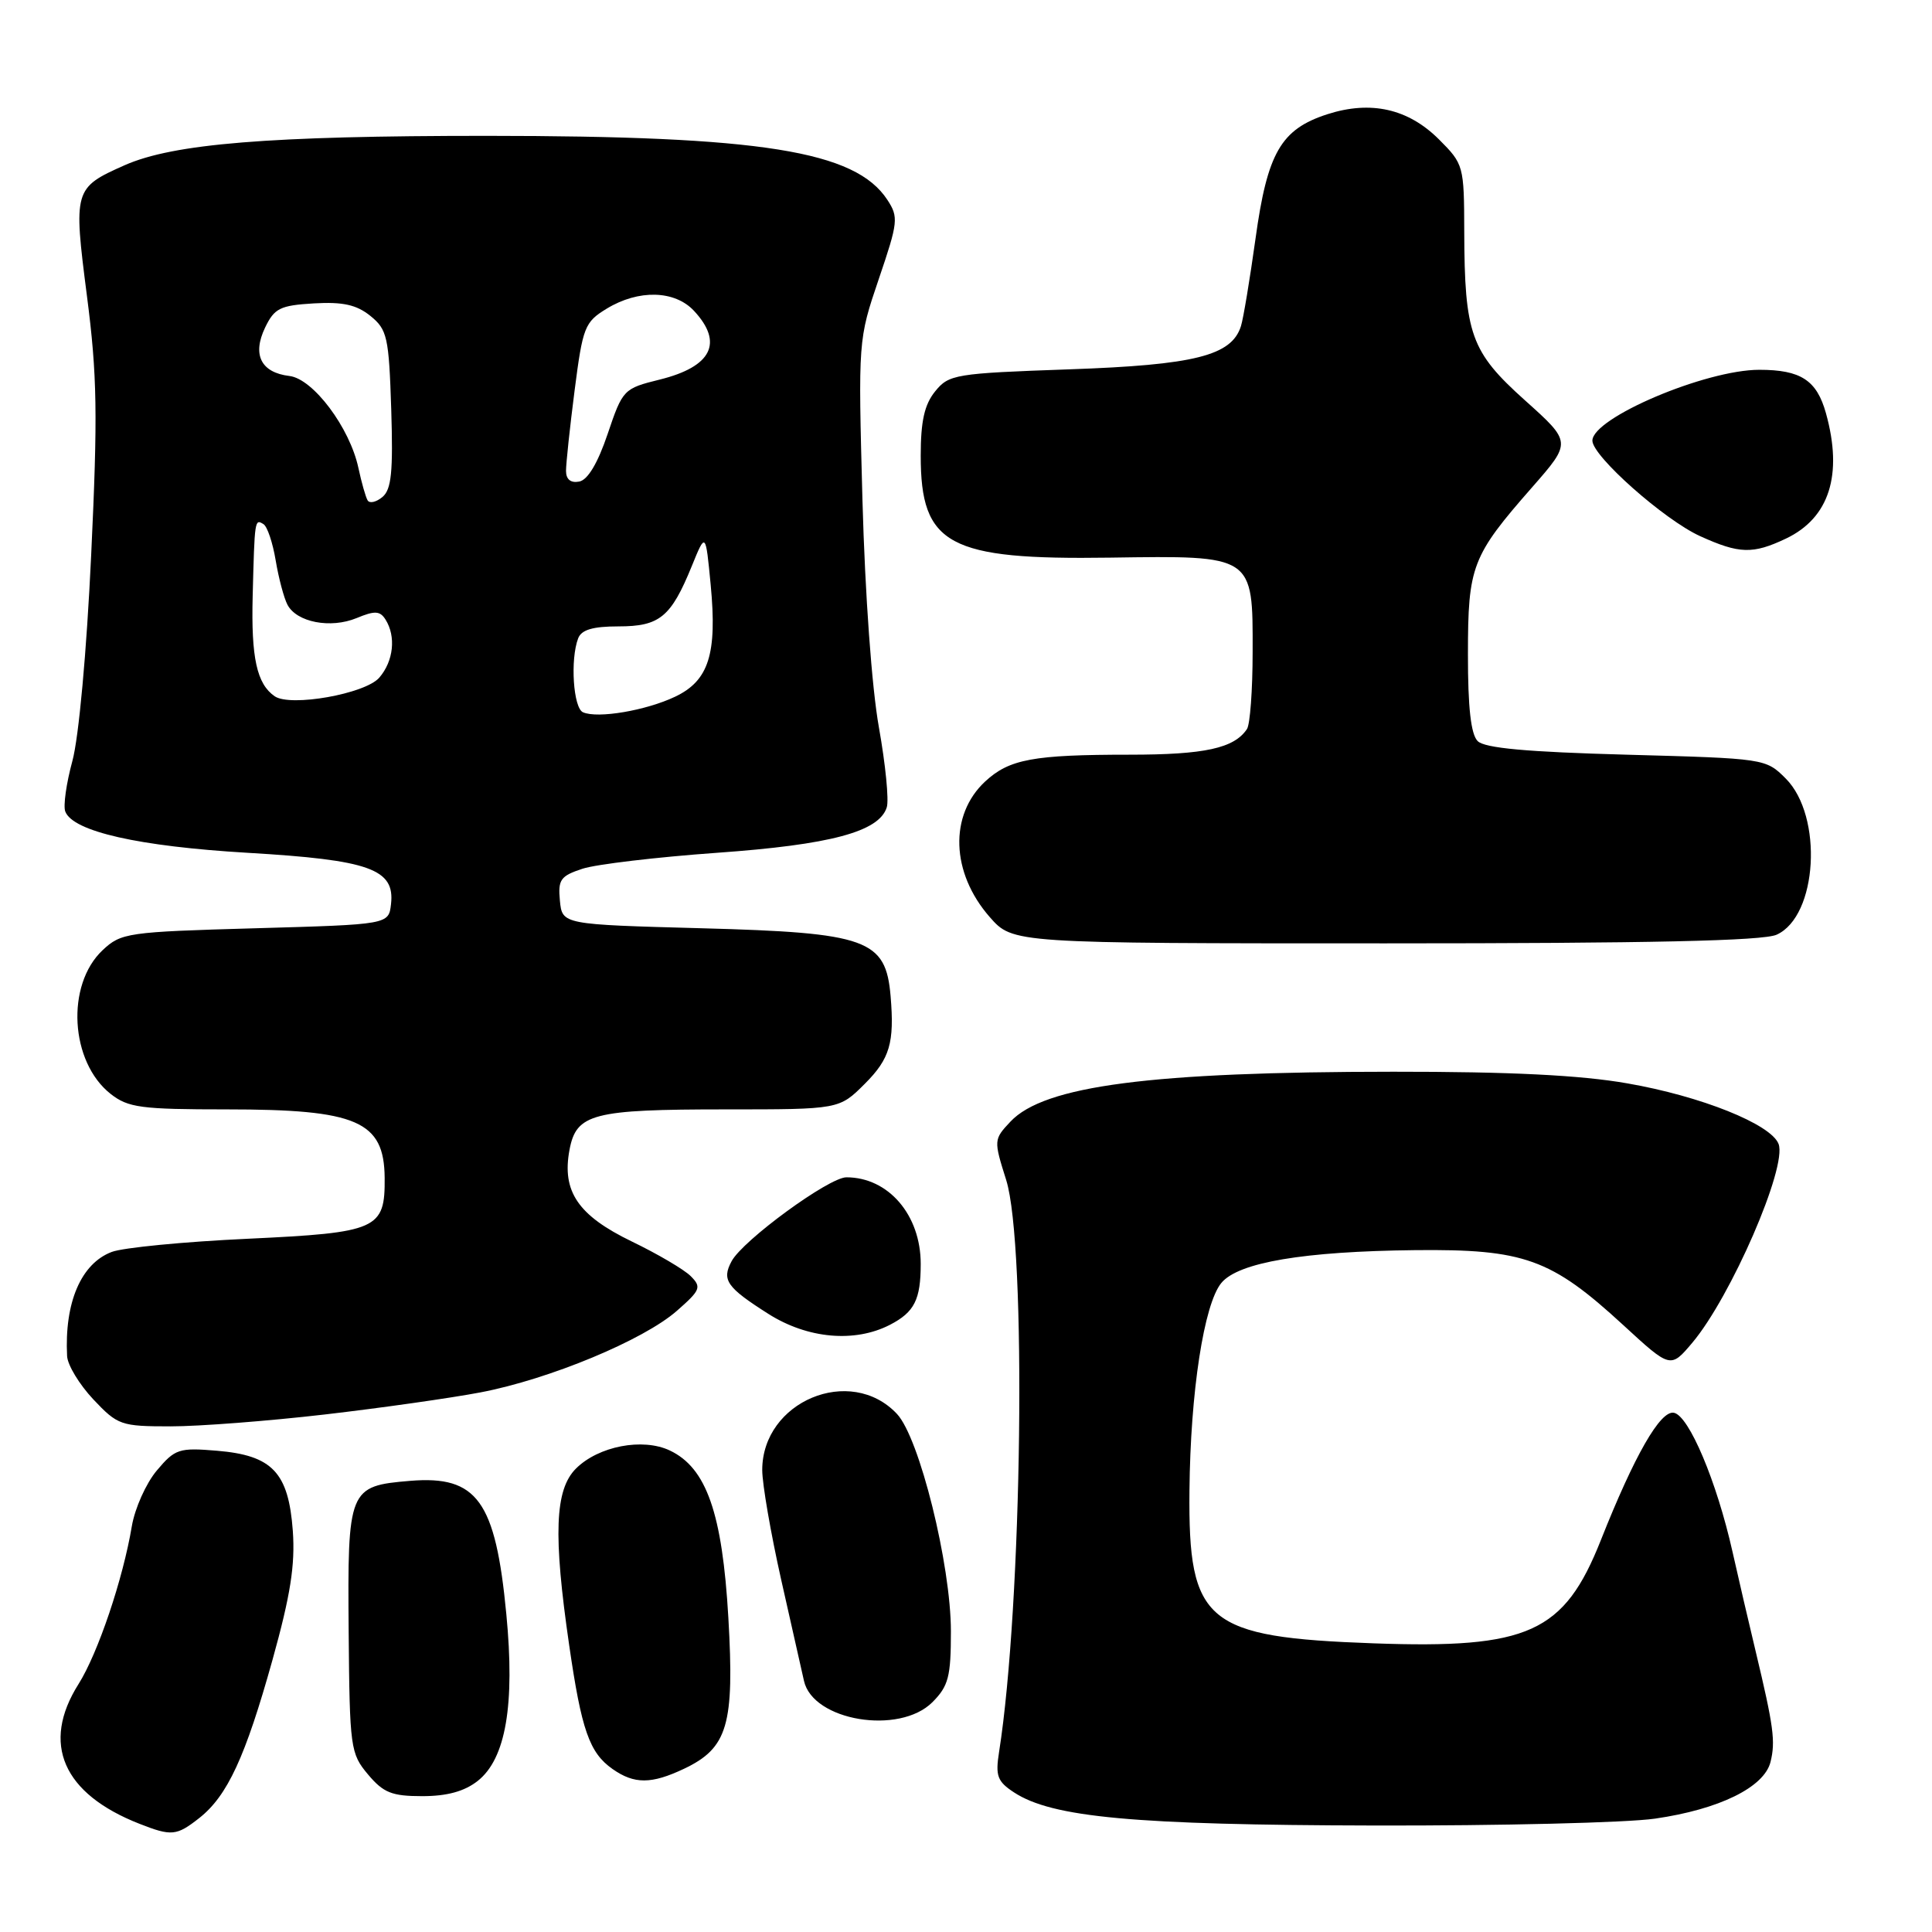 <?xml version="1.0" encoding="UTF-8" standalone="no"?>
<!DOCTYPE svg PUBLIC "-//W3C//DTD SVG 1.1//EN" "http://www.w3.org/Graphics/SVG/1.1/DTD/svg11.dtd" >
<svg xmlns="http://www.w3.org/2000/svg" xmlns:xlink="http://www.w3.org/1999/xlink" version="1.1" viewBox="0 0 256 256">
 <g >
 <path fill="currentColor"
d=" M 26.39 240.91 C 30.13 237.97 32.51 232.83 36.11 219.93 C 38.49 211.38 39.12 207.38 38.80 202.85 C 38.23 195.10 36.09 192.84 28.74 192.23 C 23.72 191.81 23.19 191.98 20.77 194.86 C 19.35 196.55 17.87 199.86 17.47 202.22 C 16.30 209.23 12.98 219.06 10.41 223.14 C 5.42 231.04 8.33 237.69 18.50 241.67 C 22.73 243.33 23.40 243.26 26.39 240.91 Z  M 219.29 240.98 C 227.81 239.75 233.75 236.83 234.60 233.48 C 235.28 230.73 235.02 228.79 232.62 218.75 C 231.73 215.04 230.35 209.12 229.56 205.59 C 227.47 196.29 223.80 187.59 221.80 187.20 C 220.01 186.85 216.58 192.83 212.12 204.08 C 207.25 216.36 202.55 218.49 182.00 217.75 C 159.77 216.95 157.44 215.01 157.61 197.53 C 157.73 184.47 159.53 172.78 161.84 169.99 C 164.10 167.27 172.75 165.81 187.50 165.65 C 201.96 165.50 205.52 166.78 215.08 175.57 C 221.35 181.34 221.35 181.34 224.24 177.92 C 229.36 171.84 236.84 154.62 235.67 151.58 C 234.67 148.96 225.38 145.24 215.62 143.55 C 209.40 142.46 200.10 142.00 184.62 142.01 C 152.50 142.02 138.36 143.86 133.89 148.62 C 131.67 150.98 131.66 151.08 133.32 156.34 C 136.05 165.01 135.46 212.62 132.38 232.16 C 131.88 235.32 132.16 236.06 134.36 237.50 C 139.42 240.82 150.28 241.82 182.00 241.89 C 198.78 241.93 215.56 241.52 219.29 240.98 Z  M 63.30 235.98 C 67.02 233.05 68.25 225.90 67.09 213.87 C 65.66 198.86 63.22 195.49 54.35 196.22 C 46.19 196.90 46.04 197.27 46.20 216.27 C 46.33 231.61 46.44 232.36 48.76 235.12 C 50.80 237.55 51.92 238.00 55.95 238.00 C 59.23 238.00 61.54 237.37 63.30 235.98 Z  M 90.64 234.37 C 96.43 231.62 97.33 228.56 96.51 214.34 C 95.71 200.50 93.61 194.50 88.76 192.20 C 85.16 190.49 79.29 191.62 76.31 194.60 C 73.52 197.39 73.29 203.37 75.42 218.00 C 77.05 229.25 78.10 232.25 81.16 234.40 C 84.05 236.43 86.31 236.42 90.64 234.37 Z  M 123.55 225.55 C 125.68 223.41 126.00 222.18 126.00 216.17 C 126.00 207.34 121.83 190.51 118.85 187.35 C 112.70 180.80 101.00 185.68 101.00 194.79 C 101.00 196.64 102.13 203.17 103.51 209.32 C 104.90 215.47 106.25 221.50 106.53 222.72 C 107.71 228.03 119.16 229.93 123.55 225.55 Z  M 43.00 187.43 C 50.42 186.57 59.72 185.25 63.66 184.50 C 72.79 182.76 85.28 177.57 89.69 173.69 C 92.83 170.94 92.98 170.55 91.52 169.09 C 90.65 168.22 87.13 166.15 83.71 164.50 C 76.60 161.06 74.43 157.87 75.46 152.37 C 76.36 147.56 78.51 147.00 96.17 147.00 C 111.20 147.00 111.20 147.00 114.60 143.60 C 117.91 140.29 118.53 138.17 118.01 132.00 C 117.37 124.47 114.93 123.59 93.00 123.00 C 74.50 122.50 74.50 122.50 74.19 119.35 C 73.92 116.55 74.27 116.07 77.19 115.11 C 79.01 114.52 87.03 113.57 95.00 113.00 C 110.06 111.93 116.48 110.21 117.50 106.98 C 117.81 106.03 117.33 101.26 116.46 96.38 C 115.52 91.16 114.62 78.74 114.28 66.27 C 113.71 45.06 113.71 45.03 116.44 36.98 C 119.01 29.43 119.08 28.77 117.58 26.48 C 113.33 19.99 100.90 18.01 64.47 18.00 C 35.70 18.00 22.97 19.03 16.50 21.90 C 9.79 24.88 9.71 25.16 11.52 39.21 C 12.88 49.73 12.96 54.95 12.08 73.56 C 11.48 86.36 10.44 97.73 9.59 100.84 C 8.79 103.78 8.36 106.79 8.65 107.53 C 9.67 110.18 18.38 112.15 32.80 113.00 C 48.99 113.95 52.35 115.15 51.81 119.81 C 51.50 122.50 51.50 122.50 33.83 123.00 C 16.87 123.48 16.05 123.60 13.59 125.91 C 8.71 130.51 9.28 140.71 14.66 144.95 C 16.98 146.77 18.67 147.00 30.07 147.00 C 47.32 147.00 50.90 148.55 50.97 156.06 C 51.03 162.89 50.05 163.33 32.86 164.14 C 24.41 164.53 16.28 165.32 14.80 165.89 C 10.74 167.43 8.53 172.59 8.89 179.68 C 8.95 180.88 10.52 183.46 12.37 185.43 C 15.60 188.85 16.02 189.00 22.62 189.00 C 26.40 189.00 35.58 188.29 43.00 187.43 Z  M 117.93 175.54 C 121.17 173.86 122.00 172.21 122.00 167.47 C 122.00 160.99 117.72 156.00 112.15 156.00 C 109.84 156.00 98.42 164.35 96.94 167.12 C 95.60 169.61 96.29 170.59 101.82 174.10 C 107.01 177.39 113.26 177.95 117.93 175.54 Z  M 235.42 123.85 C 240.84 121.39 241.60 108.15 236.62 103.16 C 233.97 100.51 233.86 100.50 215.53 100.00 C 202.28 99.64 196.73 99.13 195.80 98.20 C 194.90 97.30 194.50 93.72 194.51 86.70 C 194.51 75.00 195.02 73.68 203.03 64.55 C 208.25 58.59 208.25 58.59 202.07 53.05 C 194.89 46.61 194.06 44.30 194.02 30.65 C 194.00 21.97 193.94 21.74 190.68 18.48 C 186.60 14.40 181.64 13.28 175.87 15.14 C 169.73 17.13 167.93 20.24 166.36 31.64 C 165.61 37.01 164.75 42.22 164.43 43.22 C 163.19 47.13 158.31 48.36 141.66 48.94 C 126.55 49.47 125.73 49.61 123.91 51.86 C 122.49 53.61 122.00 55.81 122.00 60.39 C 122.00 72.23 125.67 74.20 147.08 73.89 C 166.15 73.61 166.01 73.51 165.98 86.40 C 165.98 91.41 165.64 96.00 165.23 96.60 C 163.53 99.15 159.63 100.00 149.69 100.00 C 136.92 100.00 133.74 100.59 130.55 103.54 C 125.75 107.99 126.00 115.65 131.15 121.52 C 134.21 125.00 134.21 125.00 183.56 125.00 C 218.55 125.00 233.64 124.67 235.42 123.85 Z  M 236.64 71.37 C 242.39 68.64 244.22 62.93 241.95 54.76 C 240.73 50.38 238.62 49.00 233.11 49.00 C 226.00 49.00 211.00 55.37 211.00 58.39 C 211.00 60.44 220.52 68.88 225.27 71.04 C 230.47 73.40 232.25 73.45 236.64 71.37 Z  M 77.25 94.38 C 75.96 93.82 75.54 87.37 76.61 84.58 C 77.04 83.45 78.55 83.00 81.95 83.00 C 87.41 83.00 88.91 81.77 91.67 75.00 C 93.50 70.50 93.50 70.50 94.17 77.50 C 95.04 86.65 93.92 90.19 89.47 92.31 C 85.61 94.15 79.20 95.24 77.25 94.38 Z  M 36.40 92.26 C 34.03 90.63 33.27 87.16 33.48 79.00 C 33.74 68.83 33.75 68.73 34.91 69.45 C 35.42 69.76 36.14 71.92 36.53 74.26 C 36.92 76.59 37.62 79.24 38.09 80.13 C 39.31 82.46 43.80 83.32 47.25 81.90 C 49.66 80.90 50.35 80.93 51.08 82.09 C 52.50 84.33 52.15 87.61 50.25 89.80 C 48.39 91.94 38.49 93.70 36.40 92.26 Z  M 48.71 66.30 C 48.45 65.86 47.90 63.92 47.49 62.00 C 46.35 56.67 41.49 50.19 38.35 49.82 C 34.59 49.37 33.40 47.02 35.12 43.42 C 36.36 40.84 37.10 40.47 41.59 40.20 C 45.45 39.98 47.24 40.38 49.08 41.86 C 51.31 43.67 51.53 44.63 51.84 54.22 C 52.10 62.53 51.87 64.86 50.67 65.86 C 49.85 66.54 48.97 66.74 48.71 66.30 Z  M 75.00 62.39 C 75.00 61.43 75.51 56.62 76.14 51.72 C 77.22 43.33 77.47 42.68 80.39 40.90 C 84.61 38.33 89.41 38.45 91.96 41.19 C 95.89 45.41 94.32 48.58 87.44 50.29 C 82.63 51.48 82.51 51.60 80.52 57.49 C 79.21 61.37 77.88 63.60 76.75 63.81 C 75.62 64.03 75.00 63.52 75.00 62.39 Z "/>
</g>
</svg>